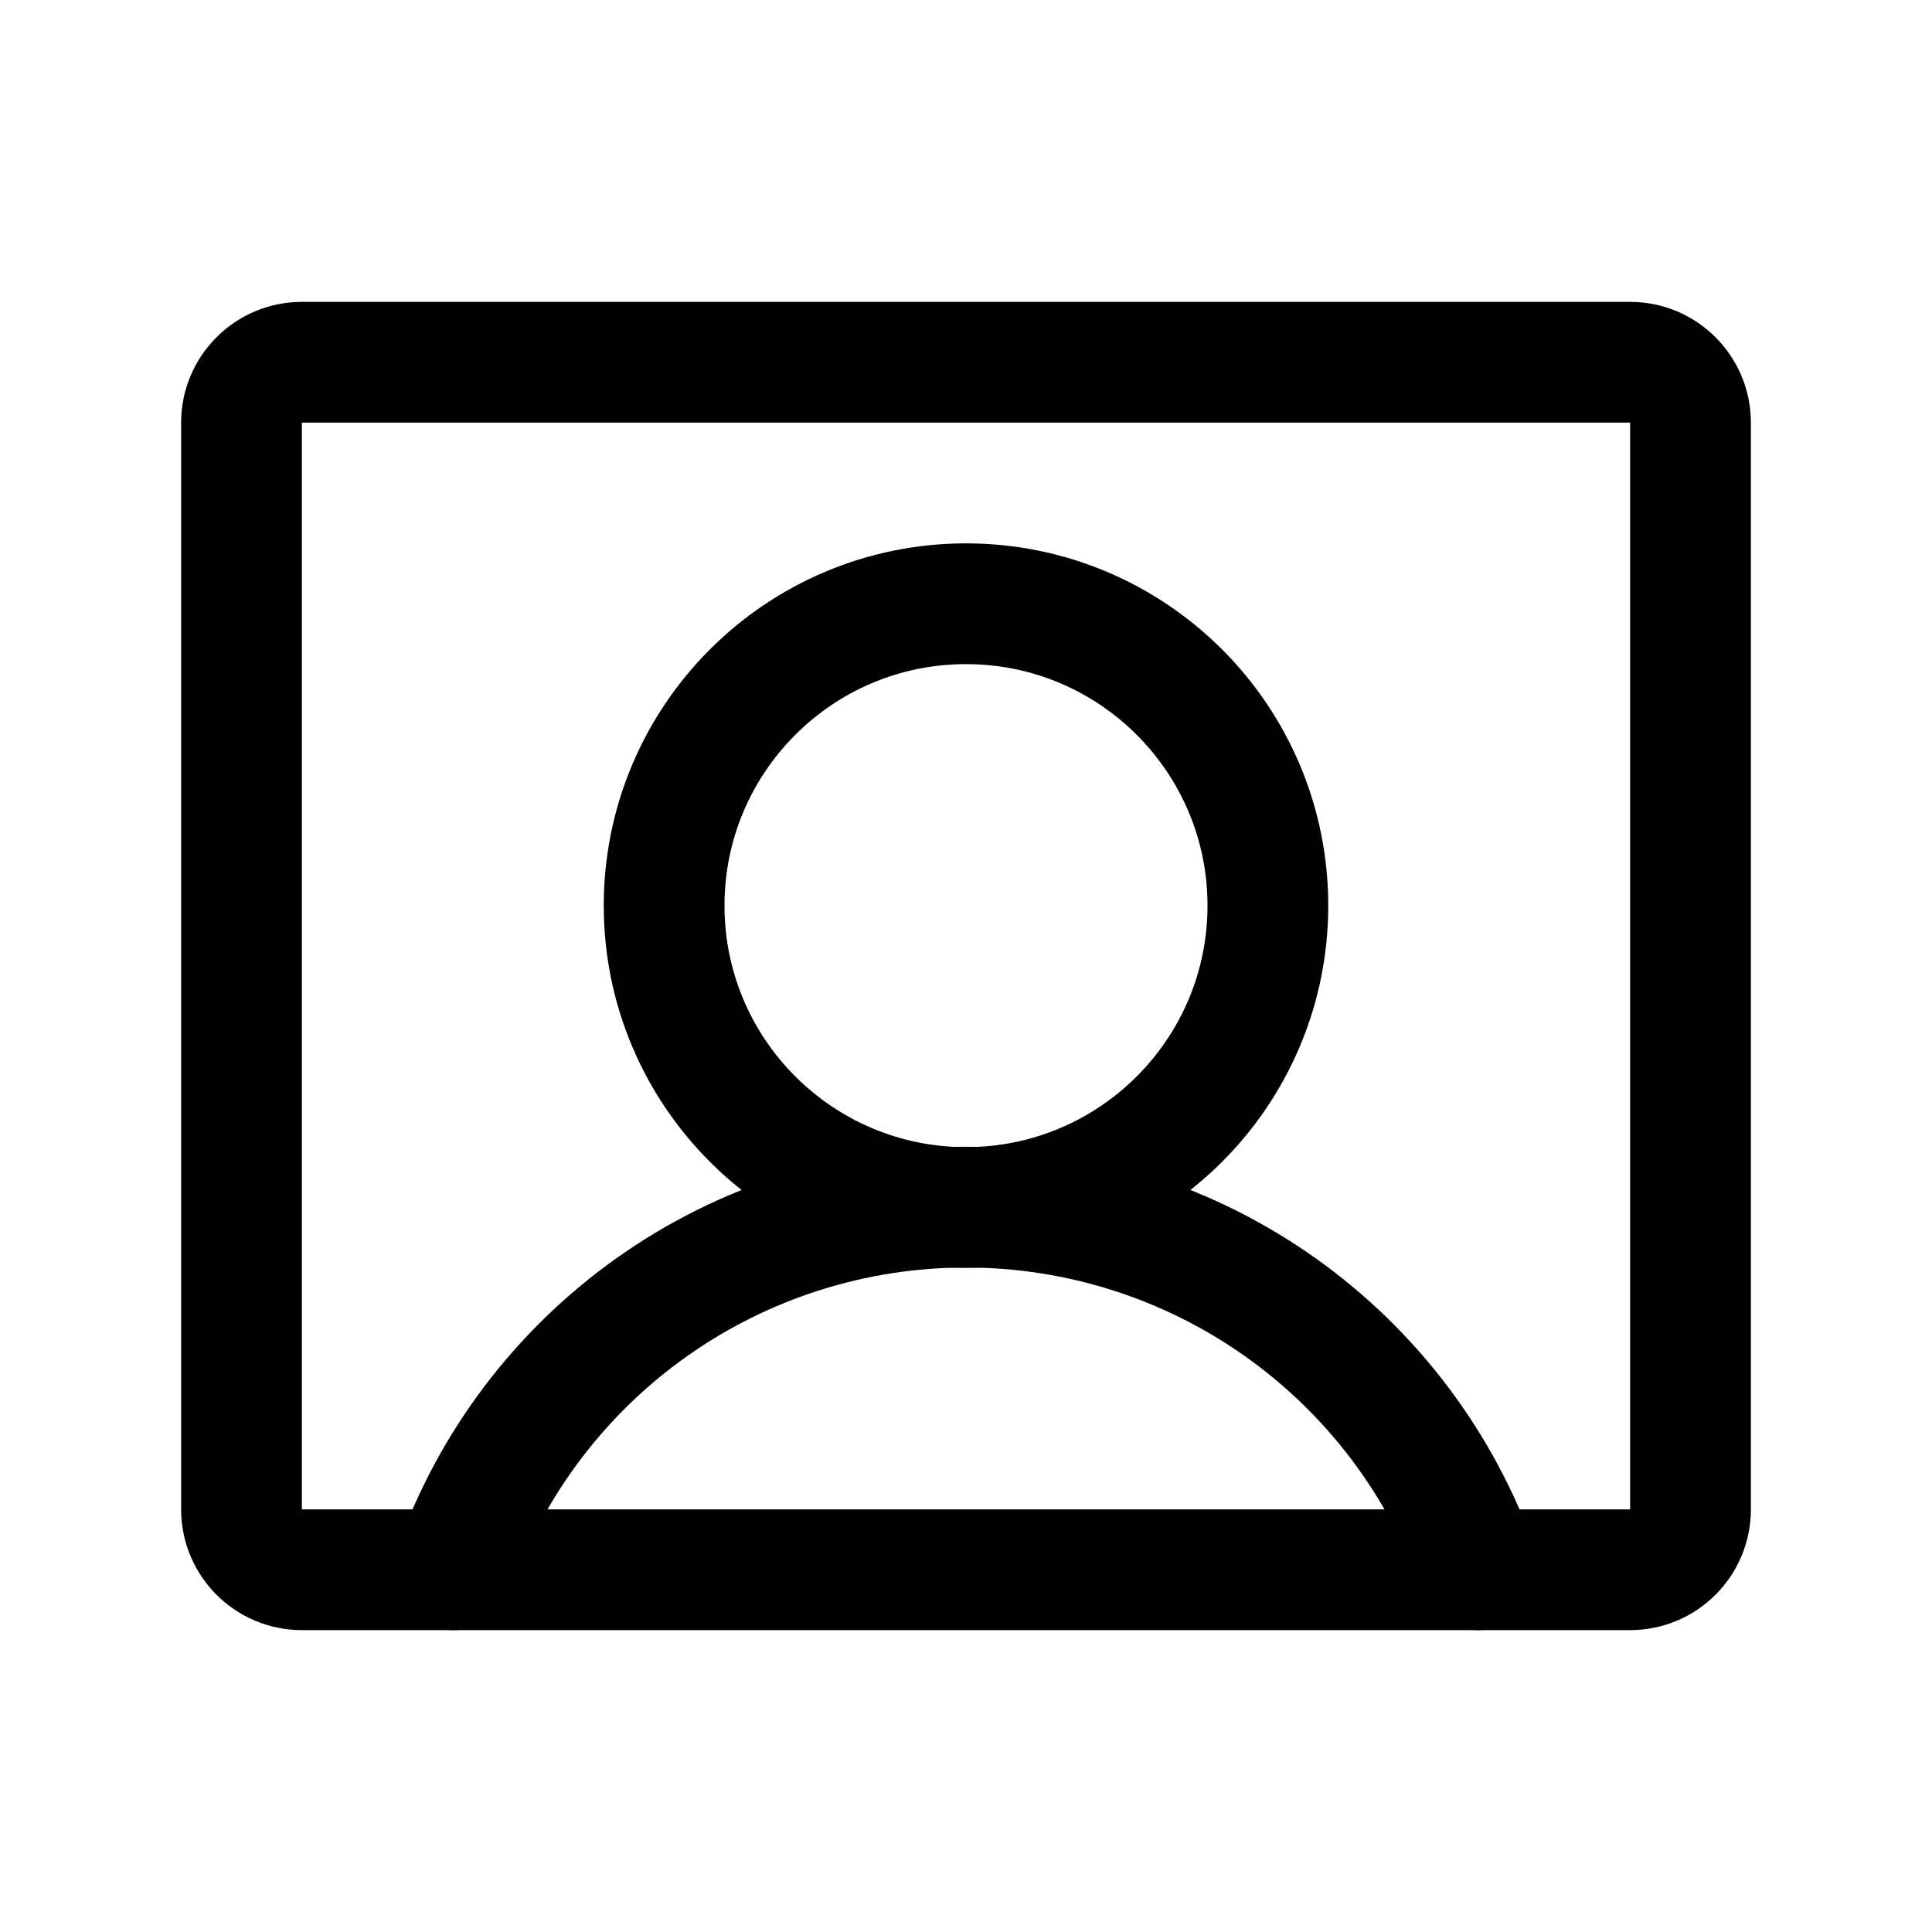 <svg xmlns="http://www.w3.org/2000/svg" fill="none" stroke="currentColor" aria-hidden="true" viewBox="0 0 32 32"><g id="Icon-UserRectangle"><g clip-path="url(#clip0_11_152)"><g id="size=md (32px)"><g id="UserRectangle"><path id="Vector" stroke-linecap="round" stroke-linejoin="round" stroke-width="2" d="M16 20C18.761 20 21 17.761 21 15C21 12.239 18.761 10 16 10C13.239 10 11 12.239 11 15C11 17.761 13.239 20 16 20Z"/><path id="Vector_2" stroke-linecap="round" stroke-linejoin="round" stroke-width="2" d="M27 6H5C4.448 6 4 6.448 4 7V25C4 25.552 4.448 26 5 26H27C27.552 26 28 25.552 28 25V7C28 6.448 27.552 6 27 6Z"/><path id="Vector_3" stroke-linecap="round" stroke-linejoin="round" stroke-width="2" d="M7.513 26C8.132 24.244 9.281 22.723 10.801 21.647C12.322 20.571 14.138 19.994 16 19.994C17.863 19.994 19.679 20.571 21.199 21.647C22.719 22.723 23.868 24.244 24.488 26"/></g></g></g></g><defs><clipPath id="clip0_11_152"><rect width="32" height="32" fill="white" rx="5"/></clipPath></defs></svg>